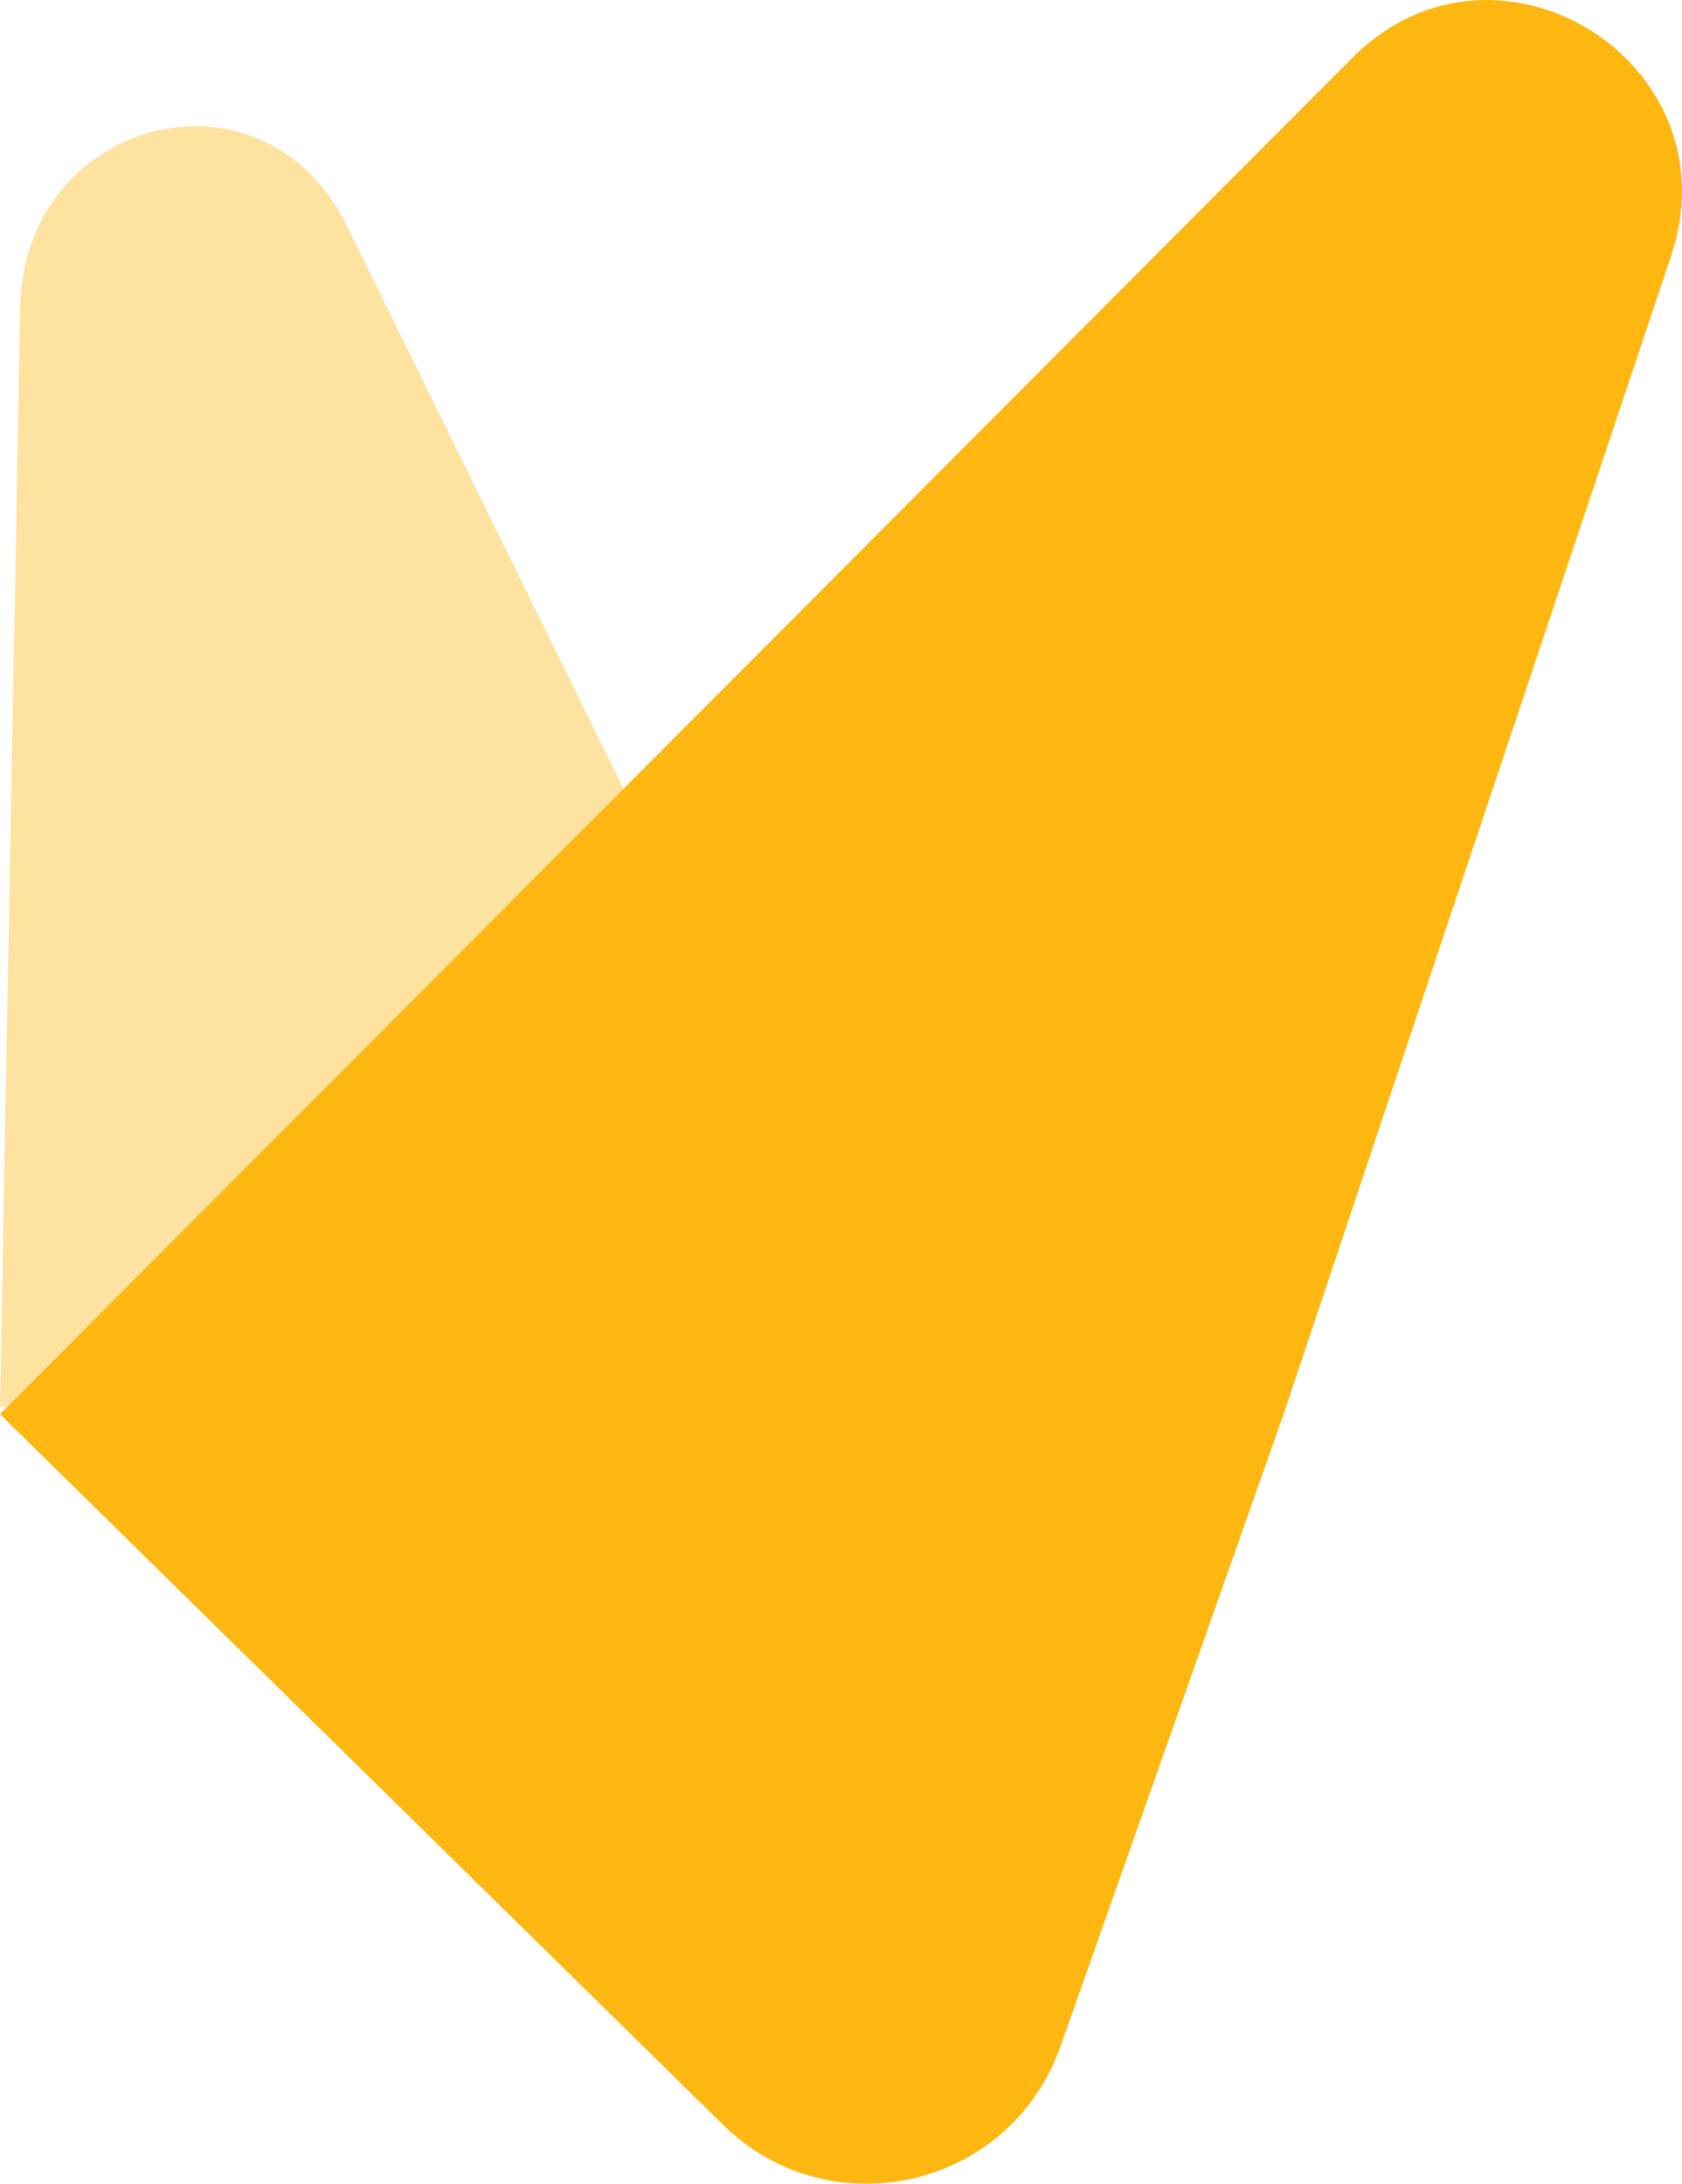 <svg width="57" height="74" viewBox="0 0 57 74" fill="none" xmlns="http://www.w3.org/2000/svg">
<path d="M0 47.669H31.414L11.754 7.653C8.874 1.79 0.591 4.055 0.679 10.681L0 47.669Z" fill="#FEB611" fill-opacity="0.4"/>
<path d="M43.498 47.922L35.937 69.346C34.239 74.156 28.139 75.573 24.505 72.003L0 47.922L45.833 1.955C50.706 -2.933 58.825 2.11 56.632 8.664L43.498 47.922Z" fill="#FEB611"/>
</svg>
